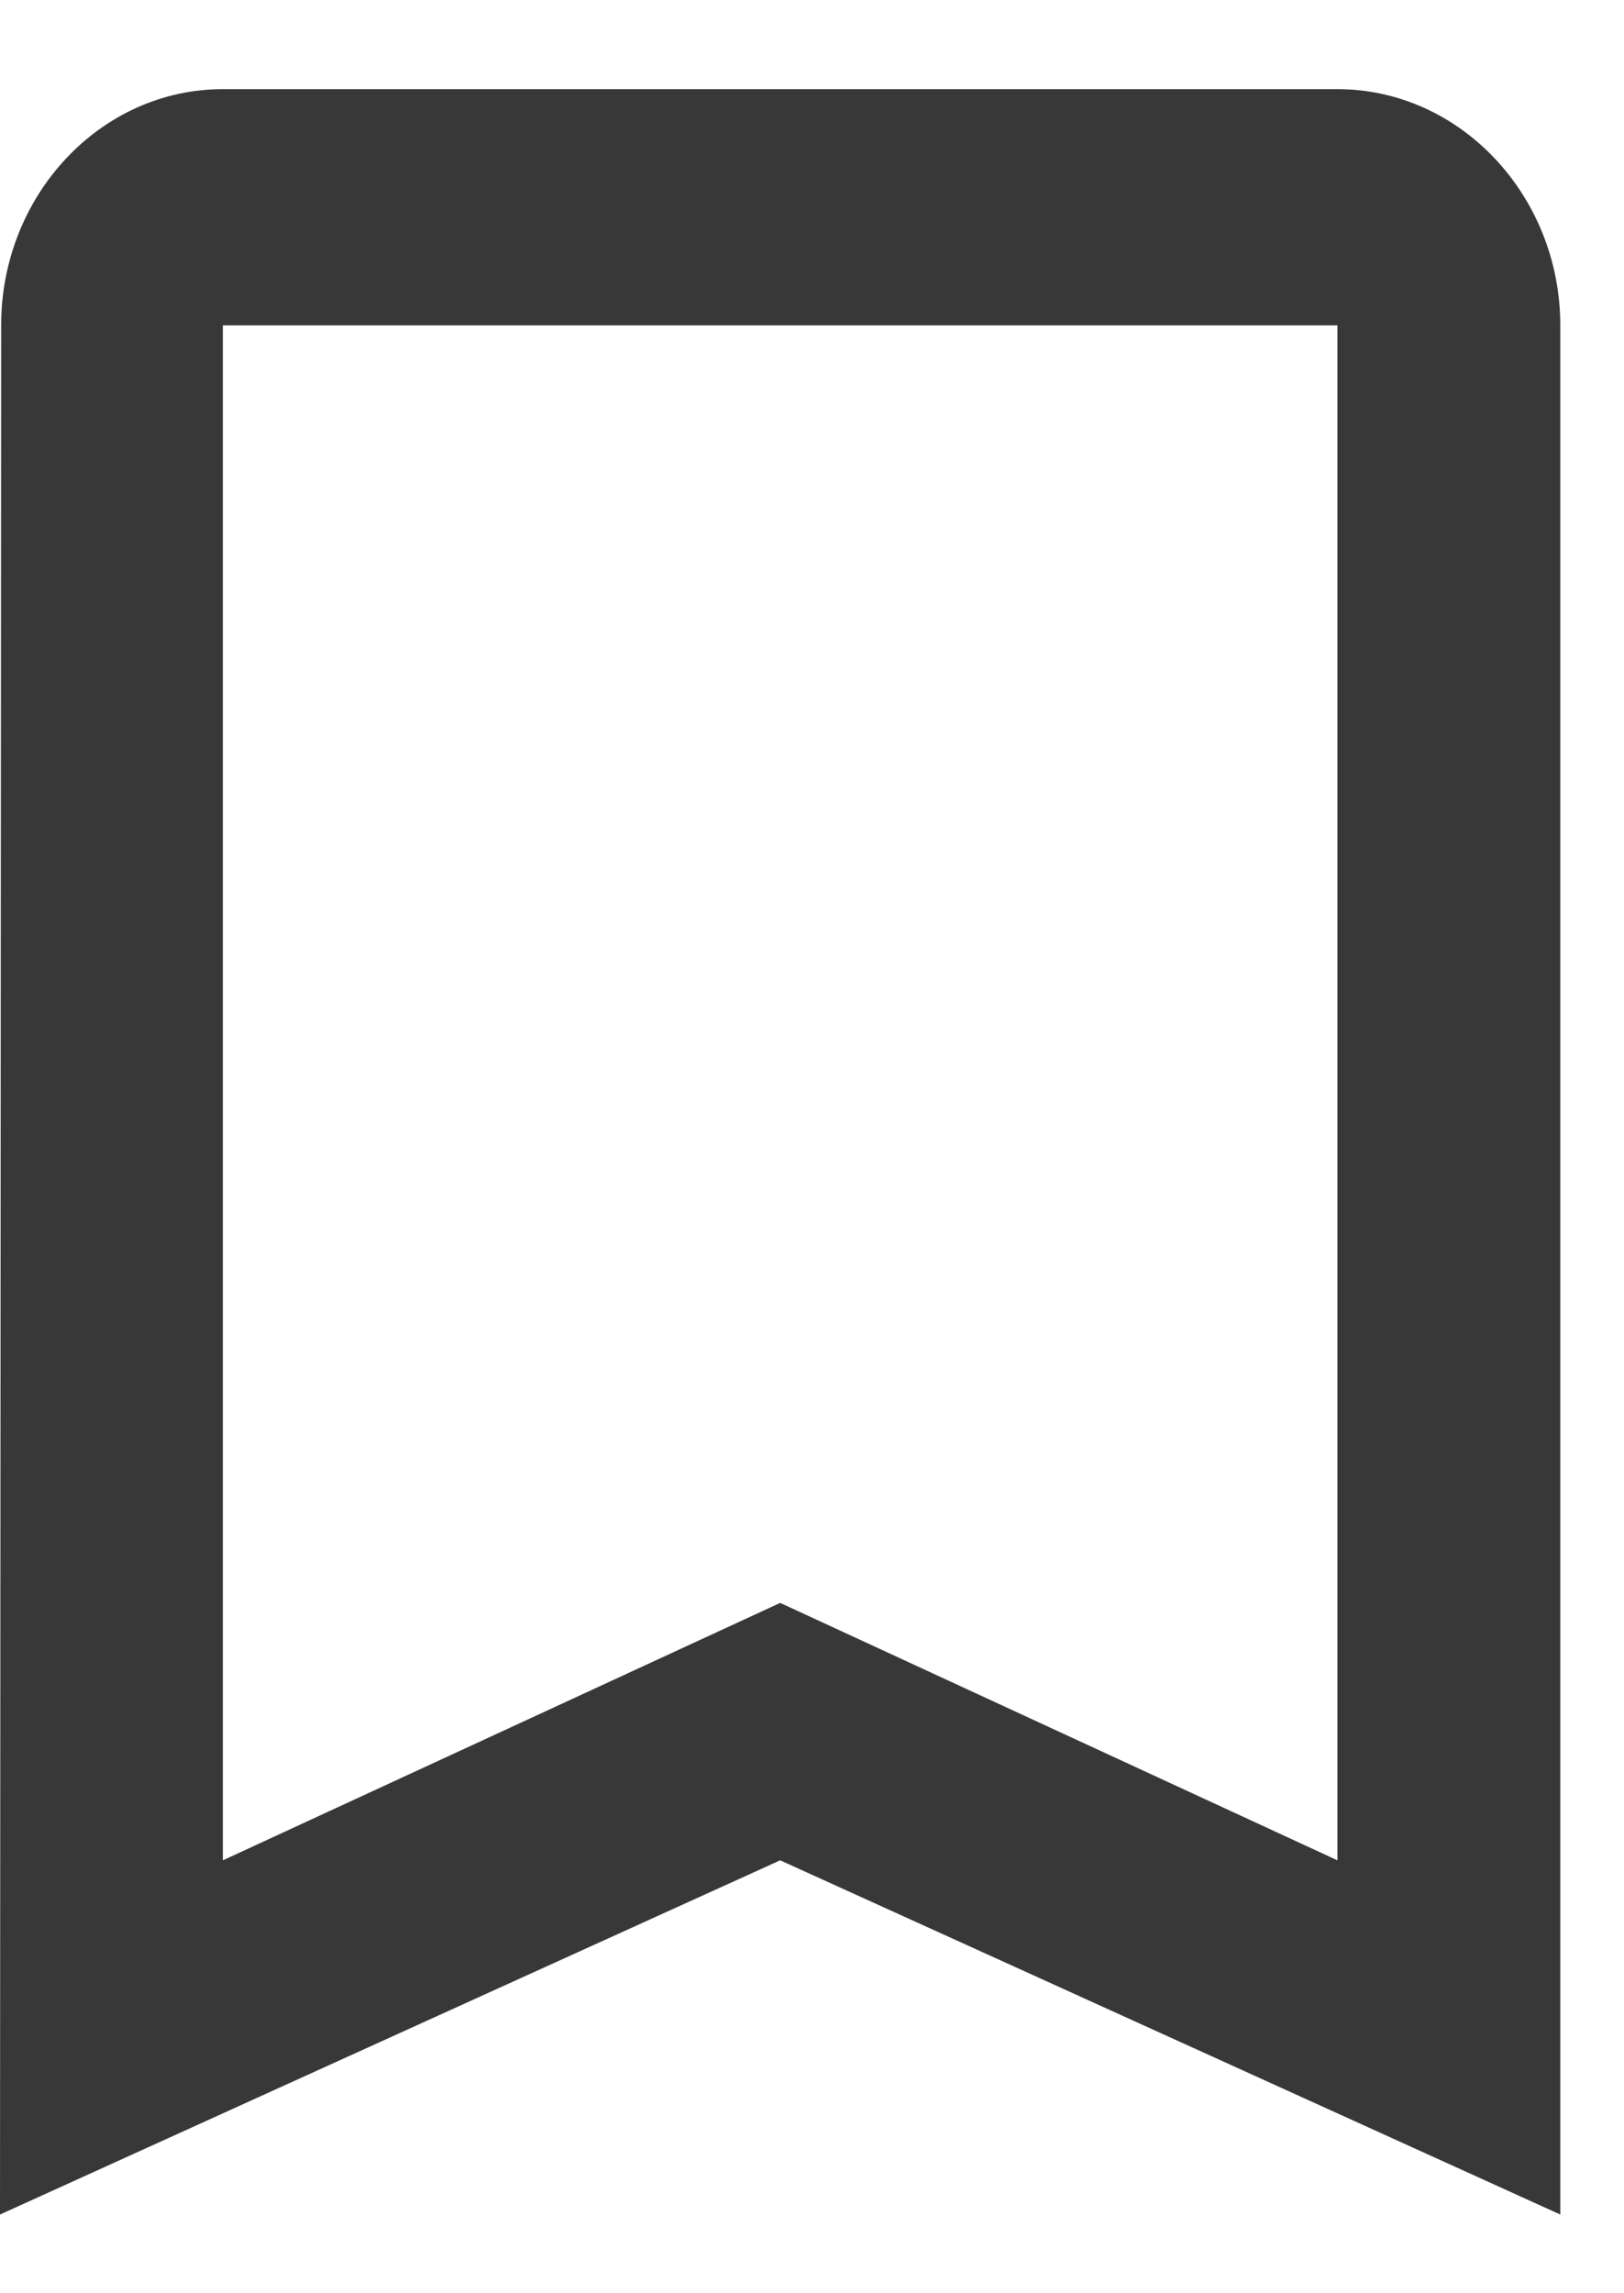 <svg width="17" height="24" viewBox="0 0 17 24" fill="none" xmlns="http://www.w3.org/2000/svg">
<path d="M14 0.933H2.333C1.05 0.933 0.012 2.045 0.012 3.405L0 23.176L8.167 19.469L16.333 23.176V3.405C16.333 2.045 15.283 0.933 14 0.933ZM14 19.469L8.167 16.775L2.333 19.469V3.405H14V19.469Z" fill="#383838"/>
</svg>
